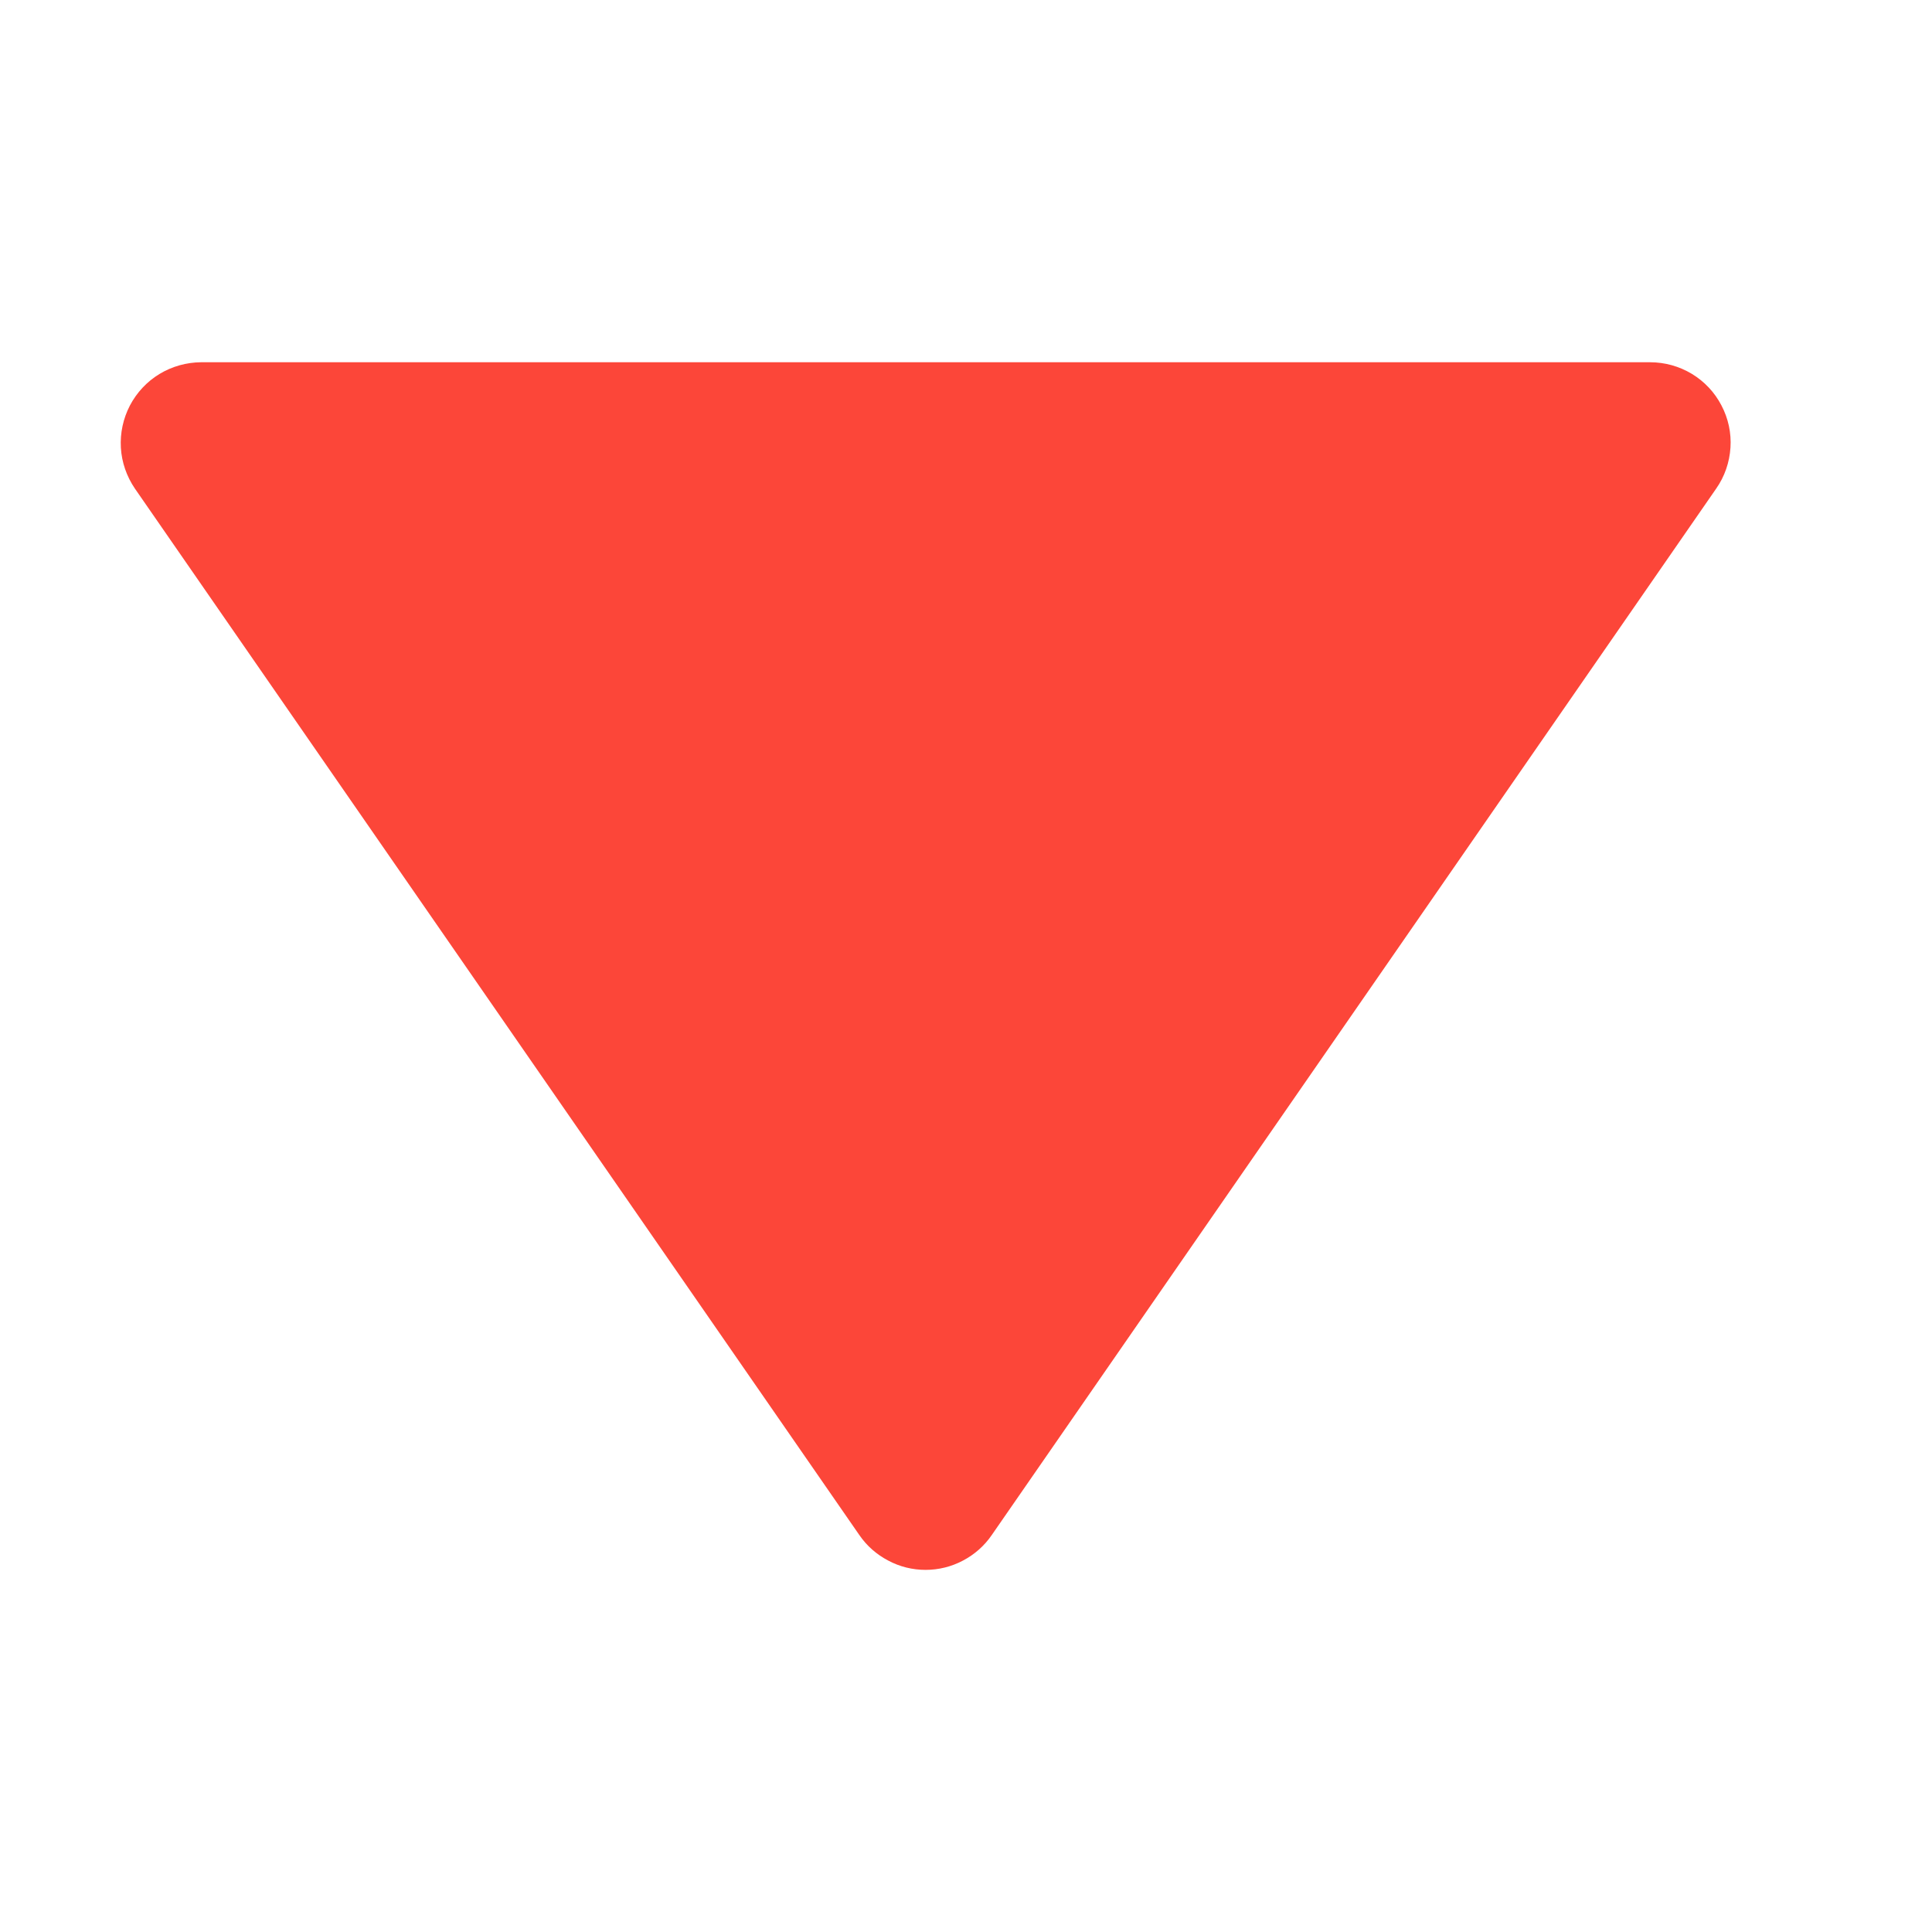 <svg width="16" height="16" viewBox="0 0 16 16" fill="none" xmlns="http://www.w3.org/2000/svg">
<path d="M7.117 12.713C7.178 12.802 7.26 12.874 7.356 12.924C7.451 12.975 7.557 13.001 7.665 13.001C7.773 13.001 7.879 12.975 7.975 12.924C8.07 12.874 8.152 12.802 8.213 12.713L14.213 4.046C14.283 3.946 14.323 3.829 14.331 3.707C14.339 3.586 14.313 3.465 14.256 3.357C14.2 3.249 14.115 3.159 14.011 3.096C13.906 3.033 13.787 3 13.665 3H1.665C1.544 3.001 1.425 3.034 1.321 3.097C1.217 3.16 1.133 3.25 1.076 3.358C1.02 3.466 0.994 3.586 1.001 3.708C1.008 3.829 1.049 3.946 1.117 4.046L7.117 12.713Z" fill="#FC4639"/>
</svg>

